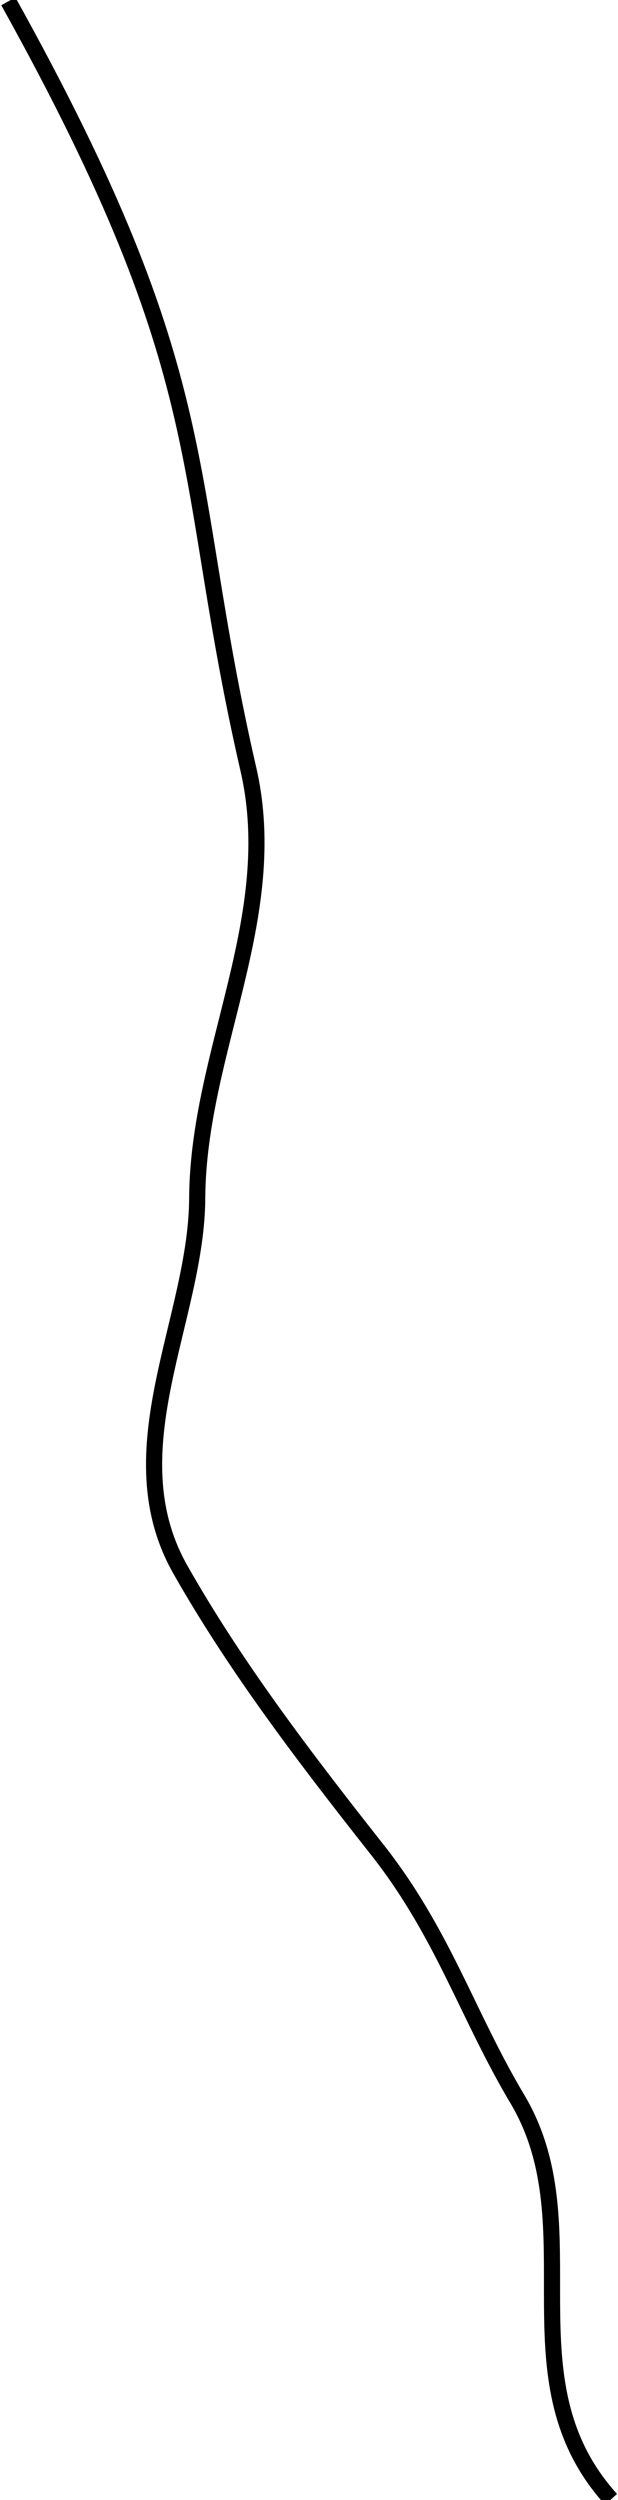 <svg width="45" height="182" viewBox="0 0 45 182" fill="none" xmlns="http://www.w3.org/2000/svg">
<g clip-path="url(#clip0)">
<path d="M0.607 0.097C16.079 27.936 13.045 34.1 18.101 56.067C20.528 66.782 14.461 76.518 14.36 87.134C14.36 95.99 8.191 105.579 13.146 114.288C17.09 121.235 21.944 127.644 27.303 134.445C32.258 140.658 33.977 146.627 37.719 152.889C43.18 162.185 36.607 173.242 44.494 181.951" stroke="black" stroke-width="1.175" stroke-miterlimit="10"/>
</g>
<defs>
<clipPath id="clip0">
<rect width="45" height="182" fill="white"/>
</clipPath>
</defs>
</svg>
